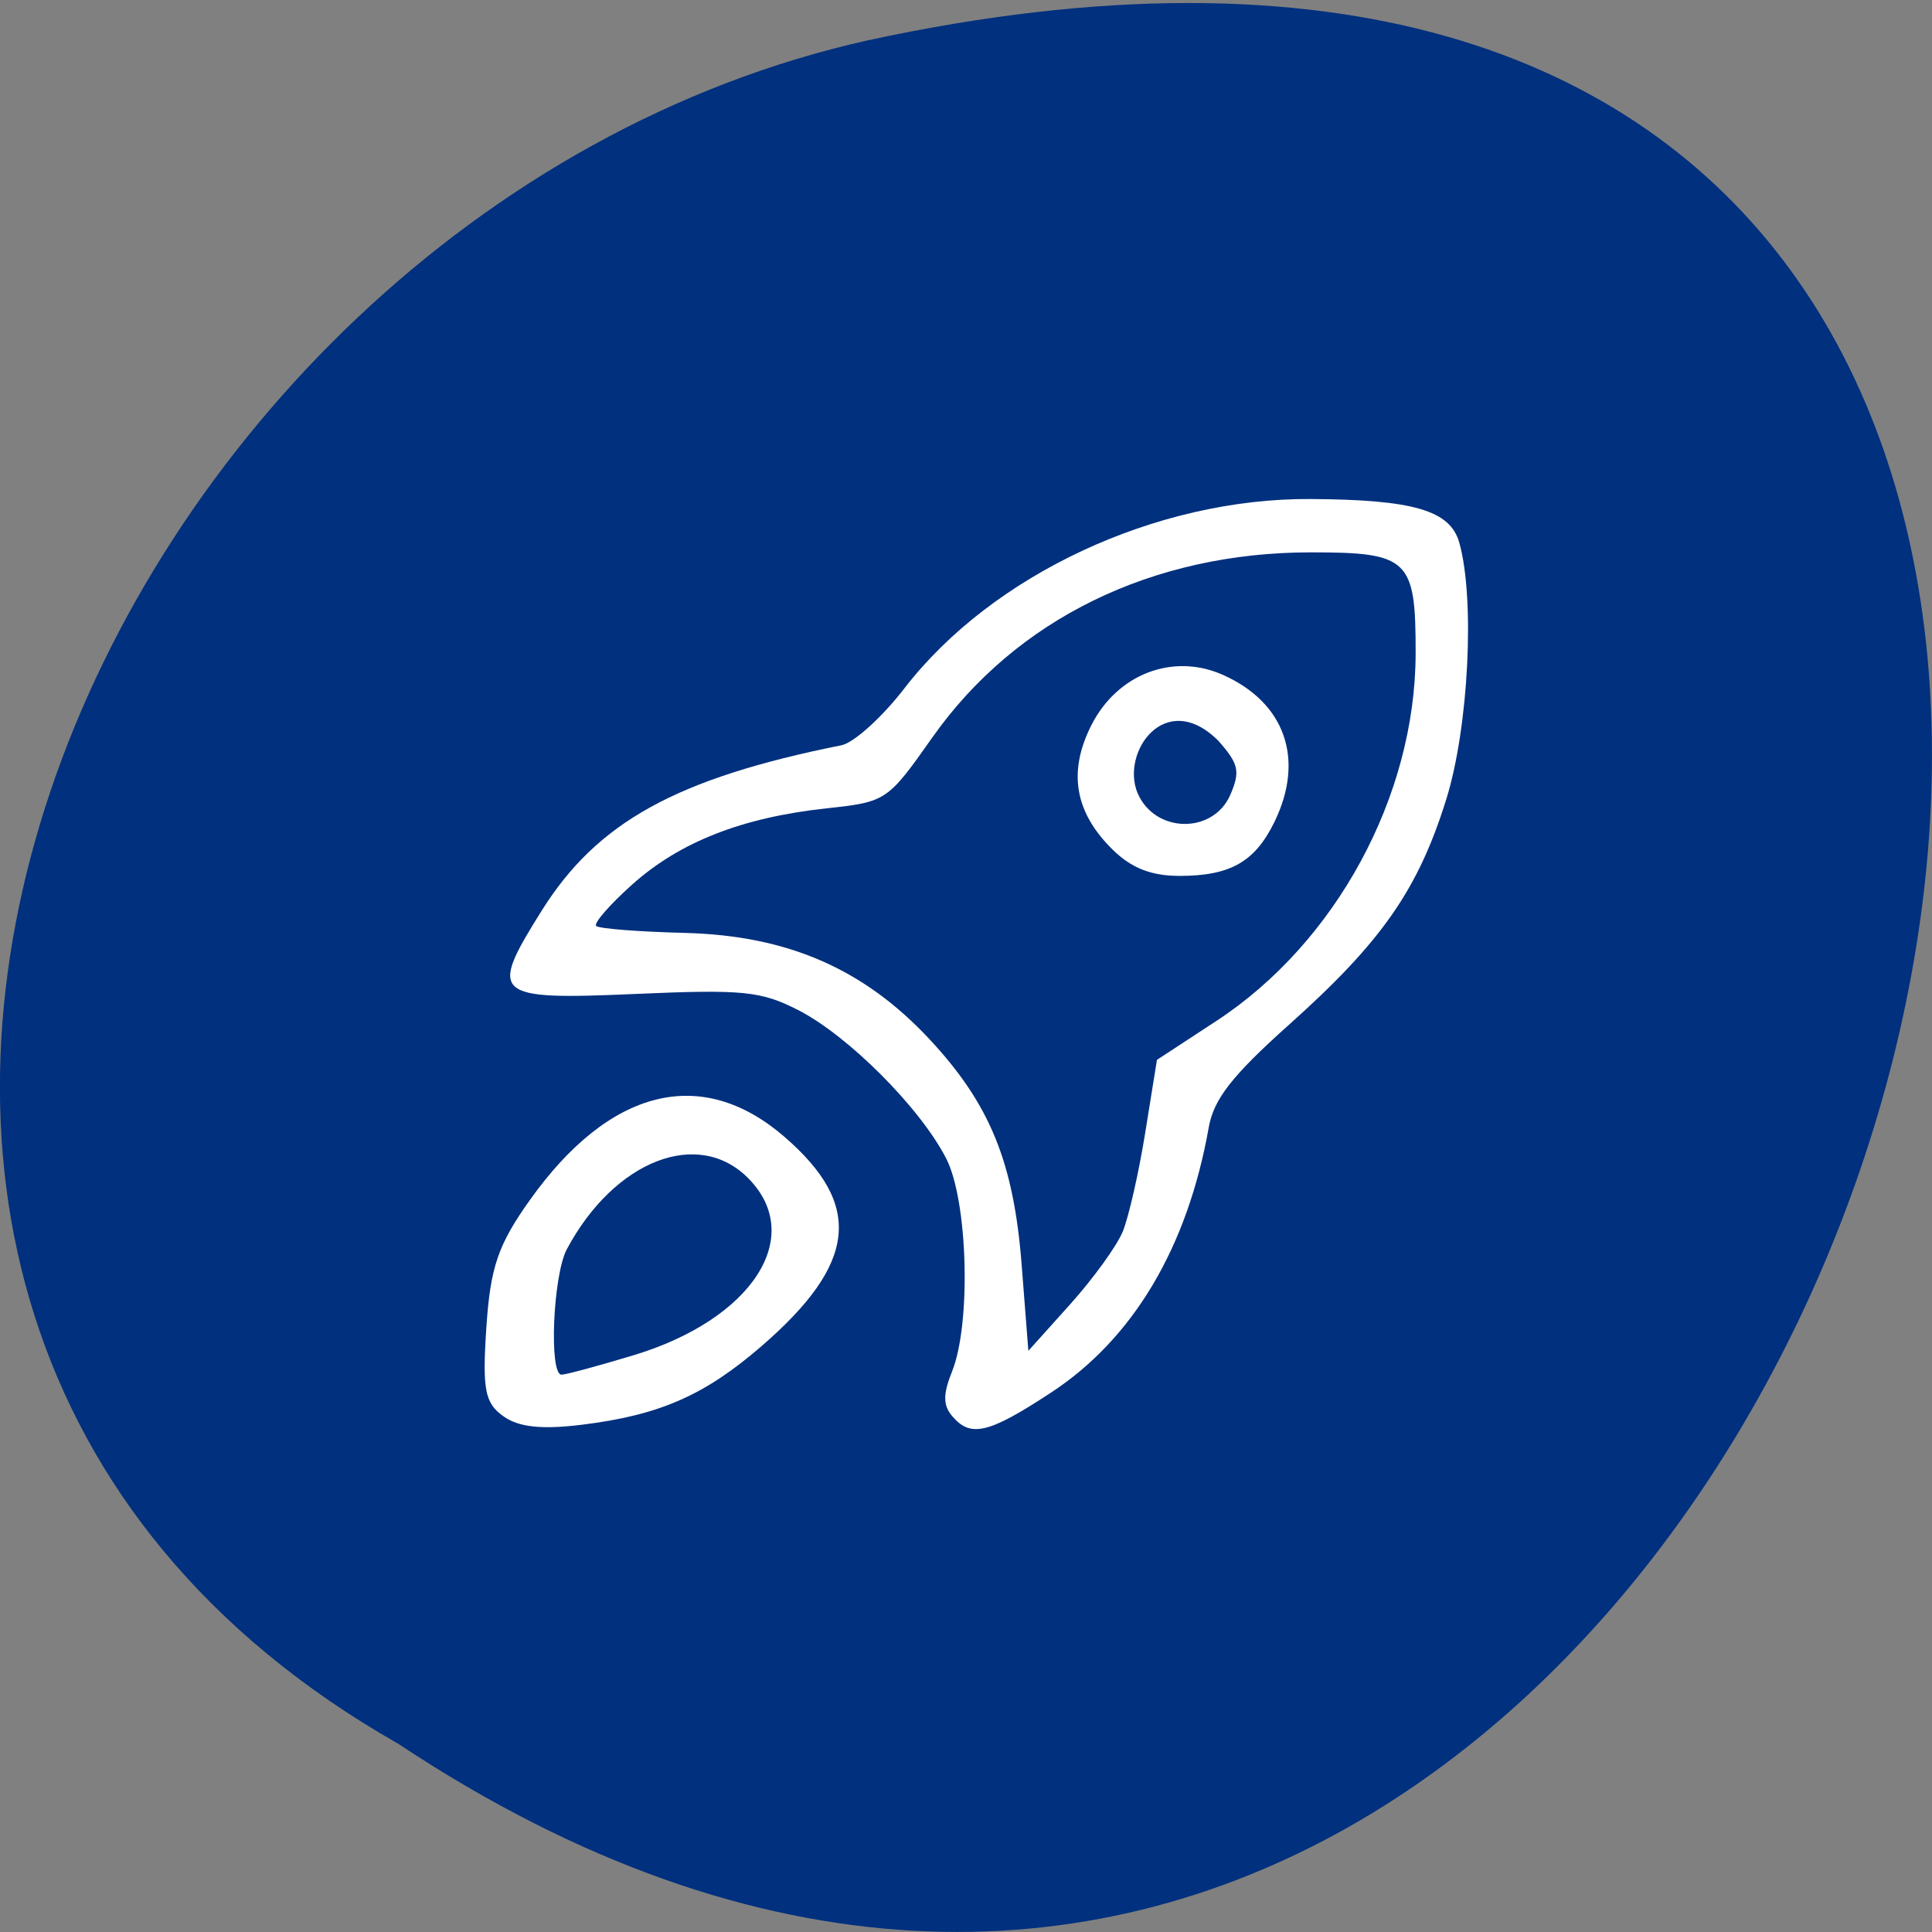<svg xmlns="http://www.w3.org/2000/svg" viewBox="0 0 256 256"><rect x="0" y="0" width="256" height="256" fill="#808080" stroke="none"/><path d="m 52.77 231.06 c 192.46 127.74 311 -279.64 62.2 -225.71 c -102.82 22.983 -165.22 167.12 -62.2 225.71 z" fill="#00307e" color="#000"/><g fill="#fff"><path d="m 147.45 112.6 c -5.05 -4.953 -5.974 -10.319 -2.835 -16.513 3.43 -6.768 10.786 -9.596 17.382 -6.681 8.283 3.661 10.934 11.197 6.867 19.517 -2.582 5.282 -5.85 7.138 -12.571 7.138 -3.737 0 -6.357 -1.026 -8.842 -3.461 z m 15.582 -7.303 c 1.332 -3.092 1.105 -4.098 -1.62 -7.166 -6.998 -6.939 -12.958 1.562 -10.667 6.979 2.295 5.329 10.02 5.446 12.288 0.187 z"/><path d="m 66.68 187.65 c -2.439 -1.748 -2.78 -3.543 -2.235 -11.754 0.531 -7.99 1.543 -10.954 5.768 -16.887 10.565 -14.836 22.77 -17.863 33.737 -8.369 10.448 9.04 9.602 16.786 -3.03 27.72 -7.556 6.541 -13.541 9.161 -23.822 10.425 -5.352 0.658 -8.376 0.329 -10.419 -1.136 z m 17.258 -8.07 c 15.702 -4.741 22.831 -15.684 15.252 -23.414 -6.634 -6.766 -17.769 -2.439 -24.08 9.359 -1.837 3.434 -2.395 16.626 -0.702 16.626 0.558 0 4.847 -1.157 9.531 -2.571 z"/><path d="m 126.15 187.62 c -1.201 -1.432 -1.202 -2.902 -0.001 -5.886 2.55 -6.339 2.109 -22.59 -0.766 -28.21 -3.43 -6.711 -12.979 -16.291 -19.62 -19.684 -4.928 -2.518 -7.333 -2.758 -21.458 -2.141 -19.03 0.831 -19.632 0.295 -12.517 -11.05 7.357 -11.728 17.85 -17.514 39.713 -21.901 1.644 -0.33 5.394 -3.721 8.334 -7.536 11.609 -15.06 33.34 -25.2 53.762 -25.09 13.687 0.076 18.557 1.499 19.764 5.774 2.106 7.463 1.241 24.517 -1.725 34.02 -3.741 11.985 -8.555 18.885 -20.834 29.863 -7.523 6.725 -9.974 9.858 -10.634 13.588 -2.812 15.898 -10 27.999 -20.873 35.14 -8.318 5.465 -10.699 6.03 -13.144 3.113 z m 22.61 -24.406 c 0.789 -1.904 2.133 -7.809 2.988 -13.12 l 1.554 -9.659 l 7.865 -5.148 c 15.84 -10.367 26.376 -29.789 26.412 -48.684 0.024 -12.531 -0.889 -13.413 -13.883 -13.413 -21.01 0 -39.09 8.841 -50.14 24.506 -5.959 8.453 -6.108 8.553 -14.03 9.412 -11.202 1.215 -19.43 4.441 -25.759 10.1 -2.981 2.665 -5.129 5.135 -4.772 5.488 0.357 0.353 5.625 0.766 11.707 0.918 13.629 0.341 23.749 4.737 32.481 14.11 7.993 8.58 11.133 16.271 12.192 29.858 l 0.889 11.409 l 5.531 -6.156 c 3.042 -3.386 6.177 -7.714 6.965 -9.619 z"/></g></svg>